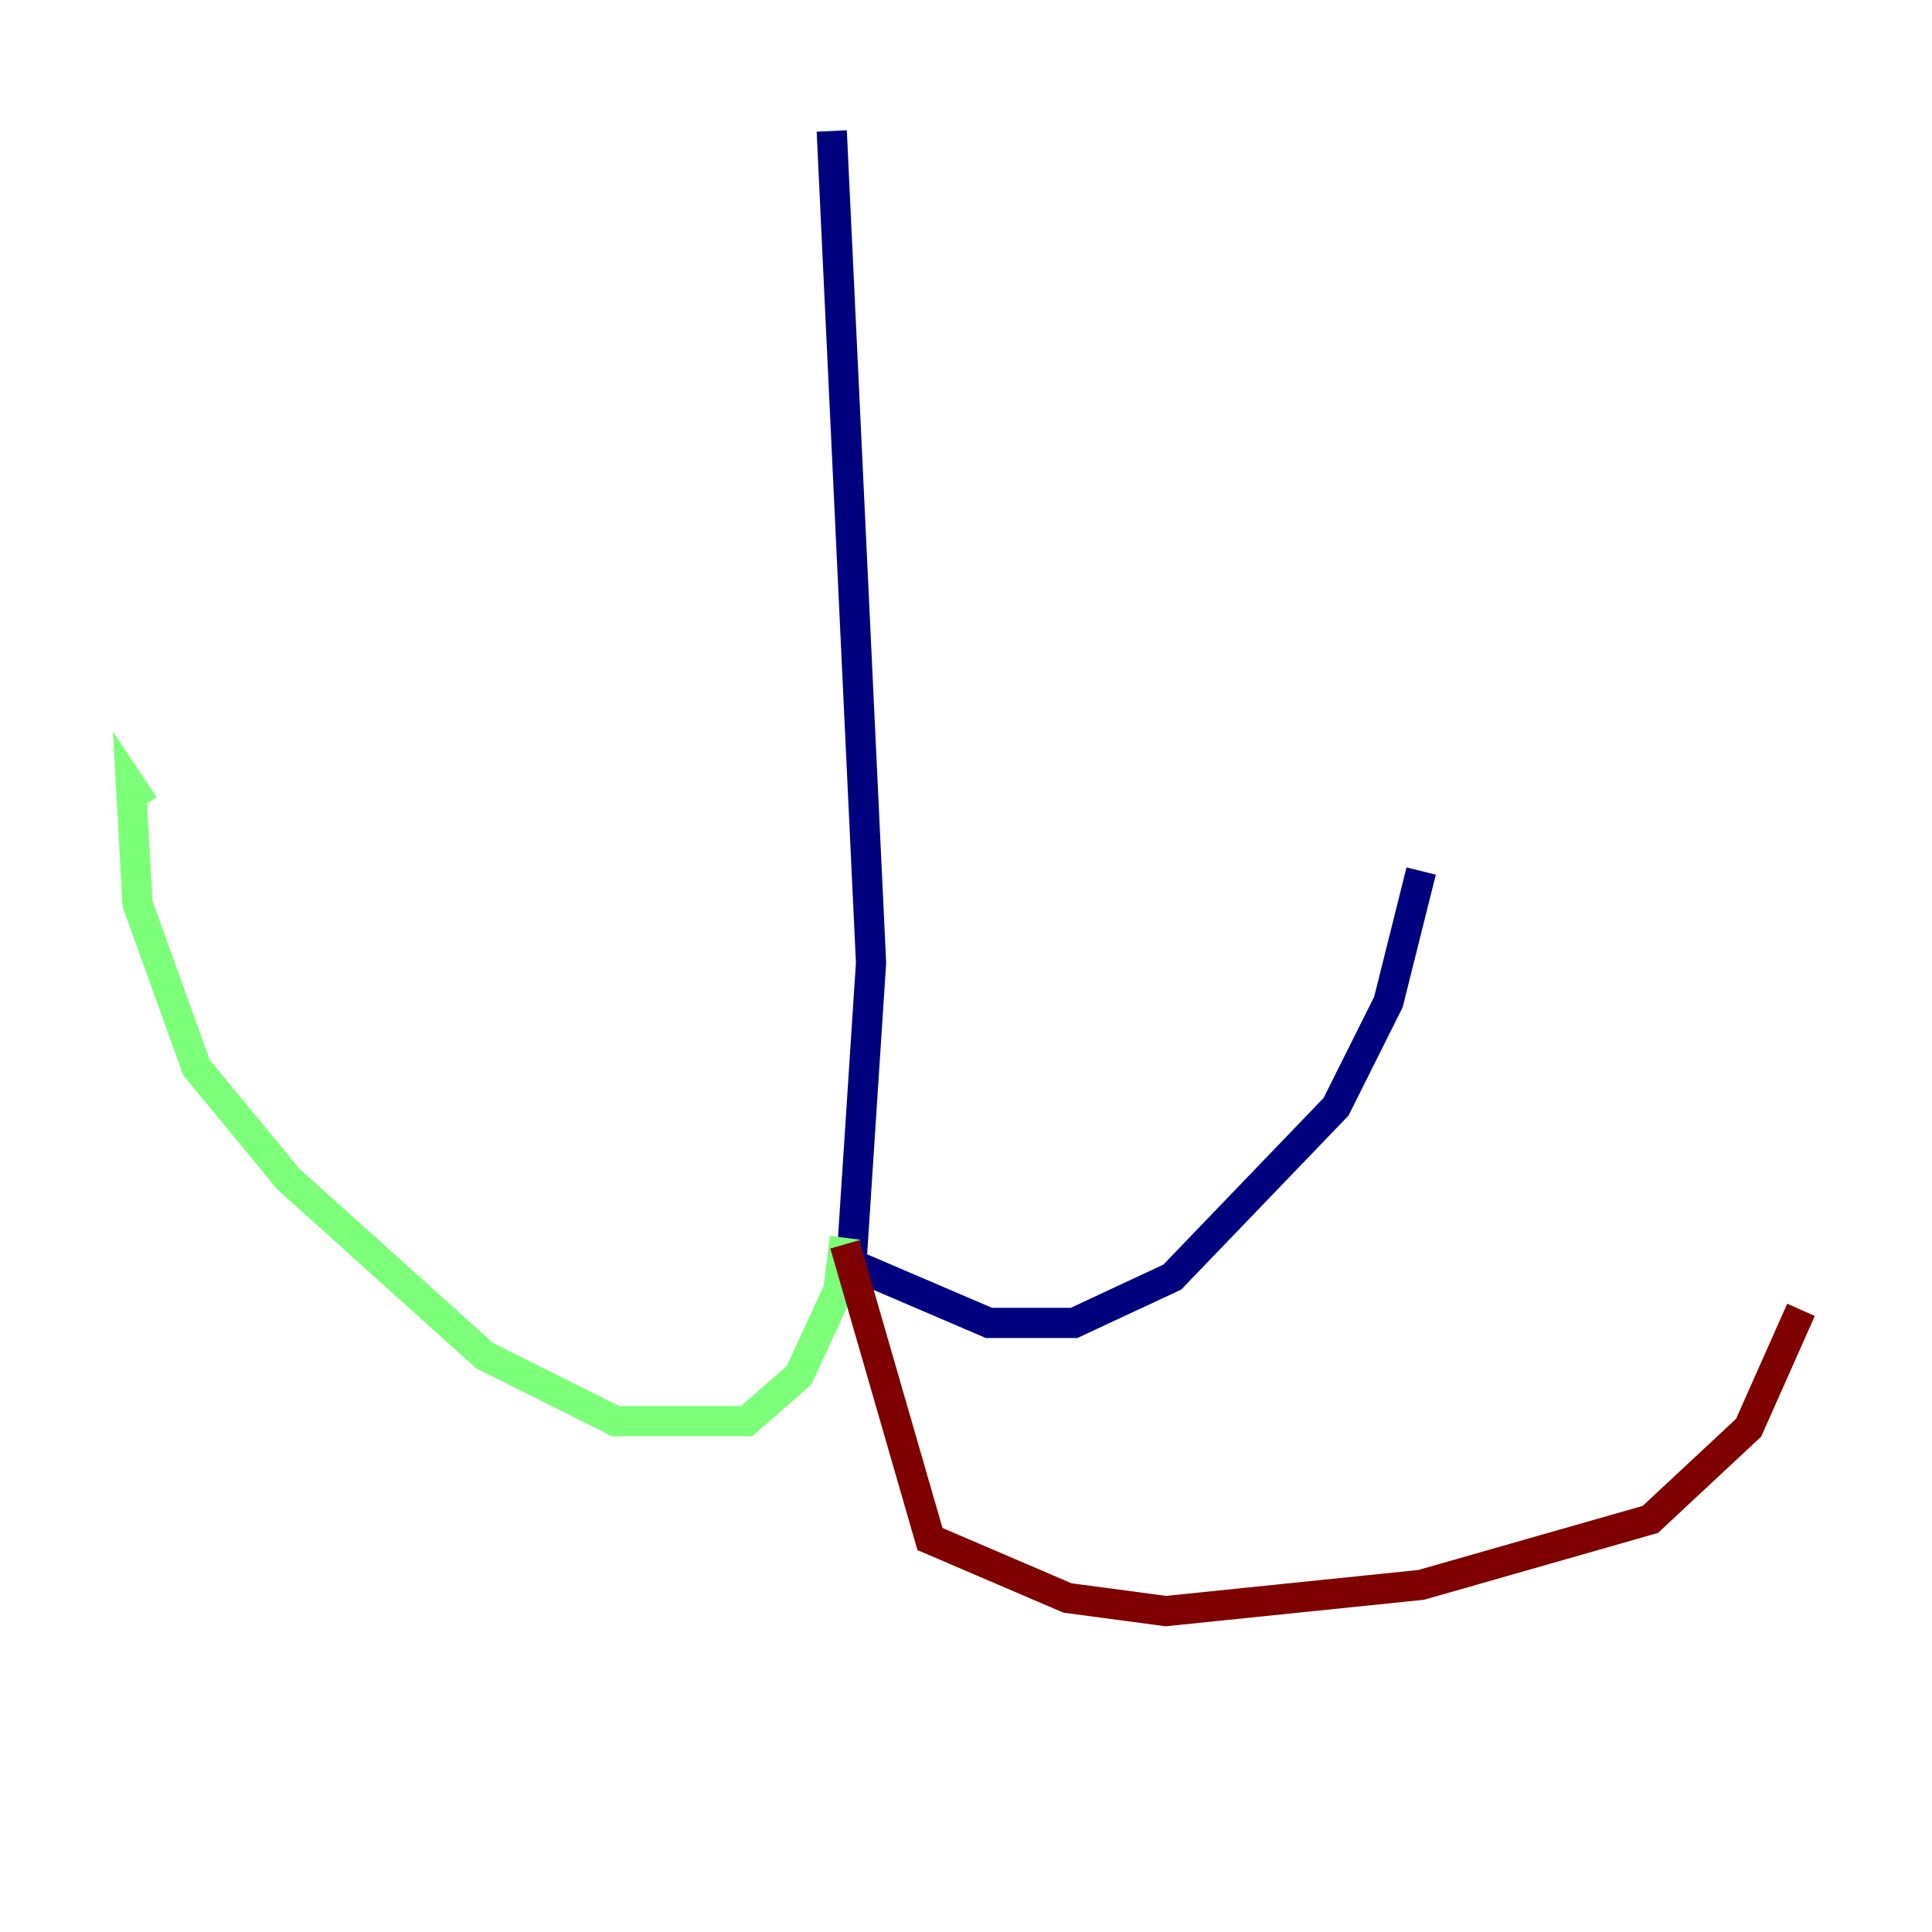 <?xml version="1.0" encoding="utf-8" ?>
<svg baseProfile="tiny" height="128" version="1.2" viewBox="0,0,128,128" width="128" xmlns="http://www.w3.org/2000/svg" xmlns:ev="http://www.w3.org/2001/xml-events" xmlns:xlink="http://www.w3.org/1999/xlink"><defs /><polyline fill="none" points="55.105,8.678 57.709,63.783 56.407,83.742 65.519,87.647 71.159,87.647 77.668,84.61 88.515,73.329 91.986,66.386 94.156,57.709" stroke="#00007f" stroke-width="2" /><polyline fill="none" points="55.973,82.007 55.539,85.478 52.936,91.119 49.464,94.156 40.786,94.156 32.108,89.817 19.091,78.102 13.017,70.725 9.112,59.878 8.678,52.068 9.546,53.37" stroke="#7cff79" stroke-width="2" /><polyline fill="none" points="55.973,82.441 61.614,101.966 70.725,105.871 77.234,106.739 94.156,105.003 109.342,100.664 115.851,94.59 119.322,86.78" stroke="#7f0000" stroke-width="2" /></svg>